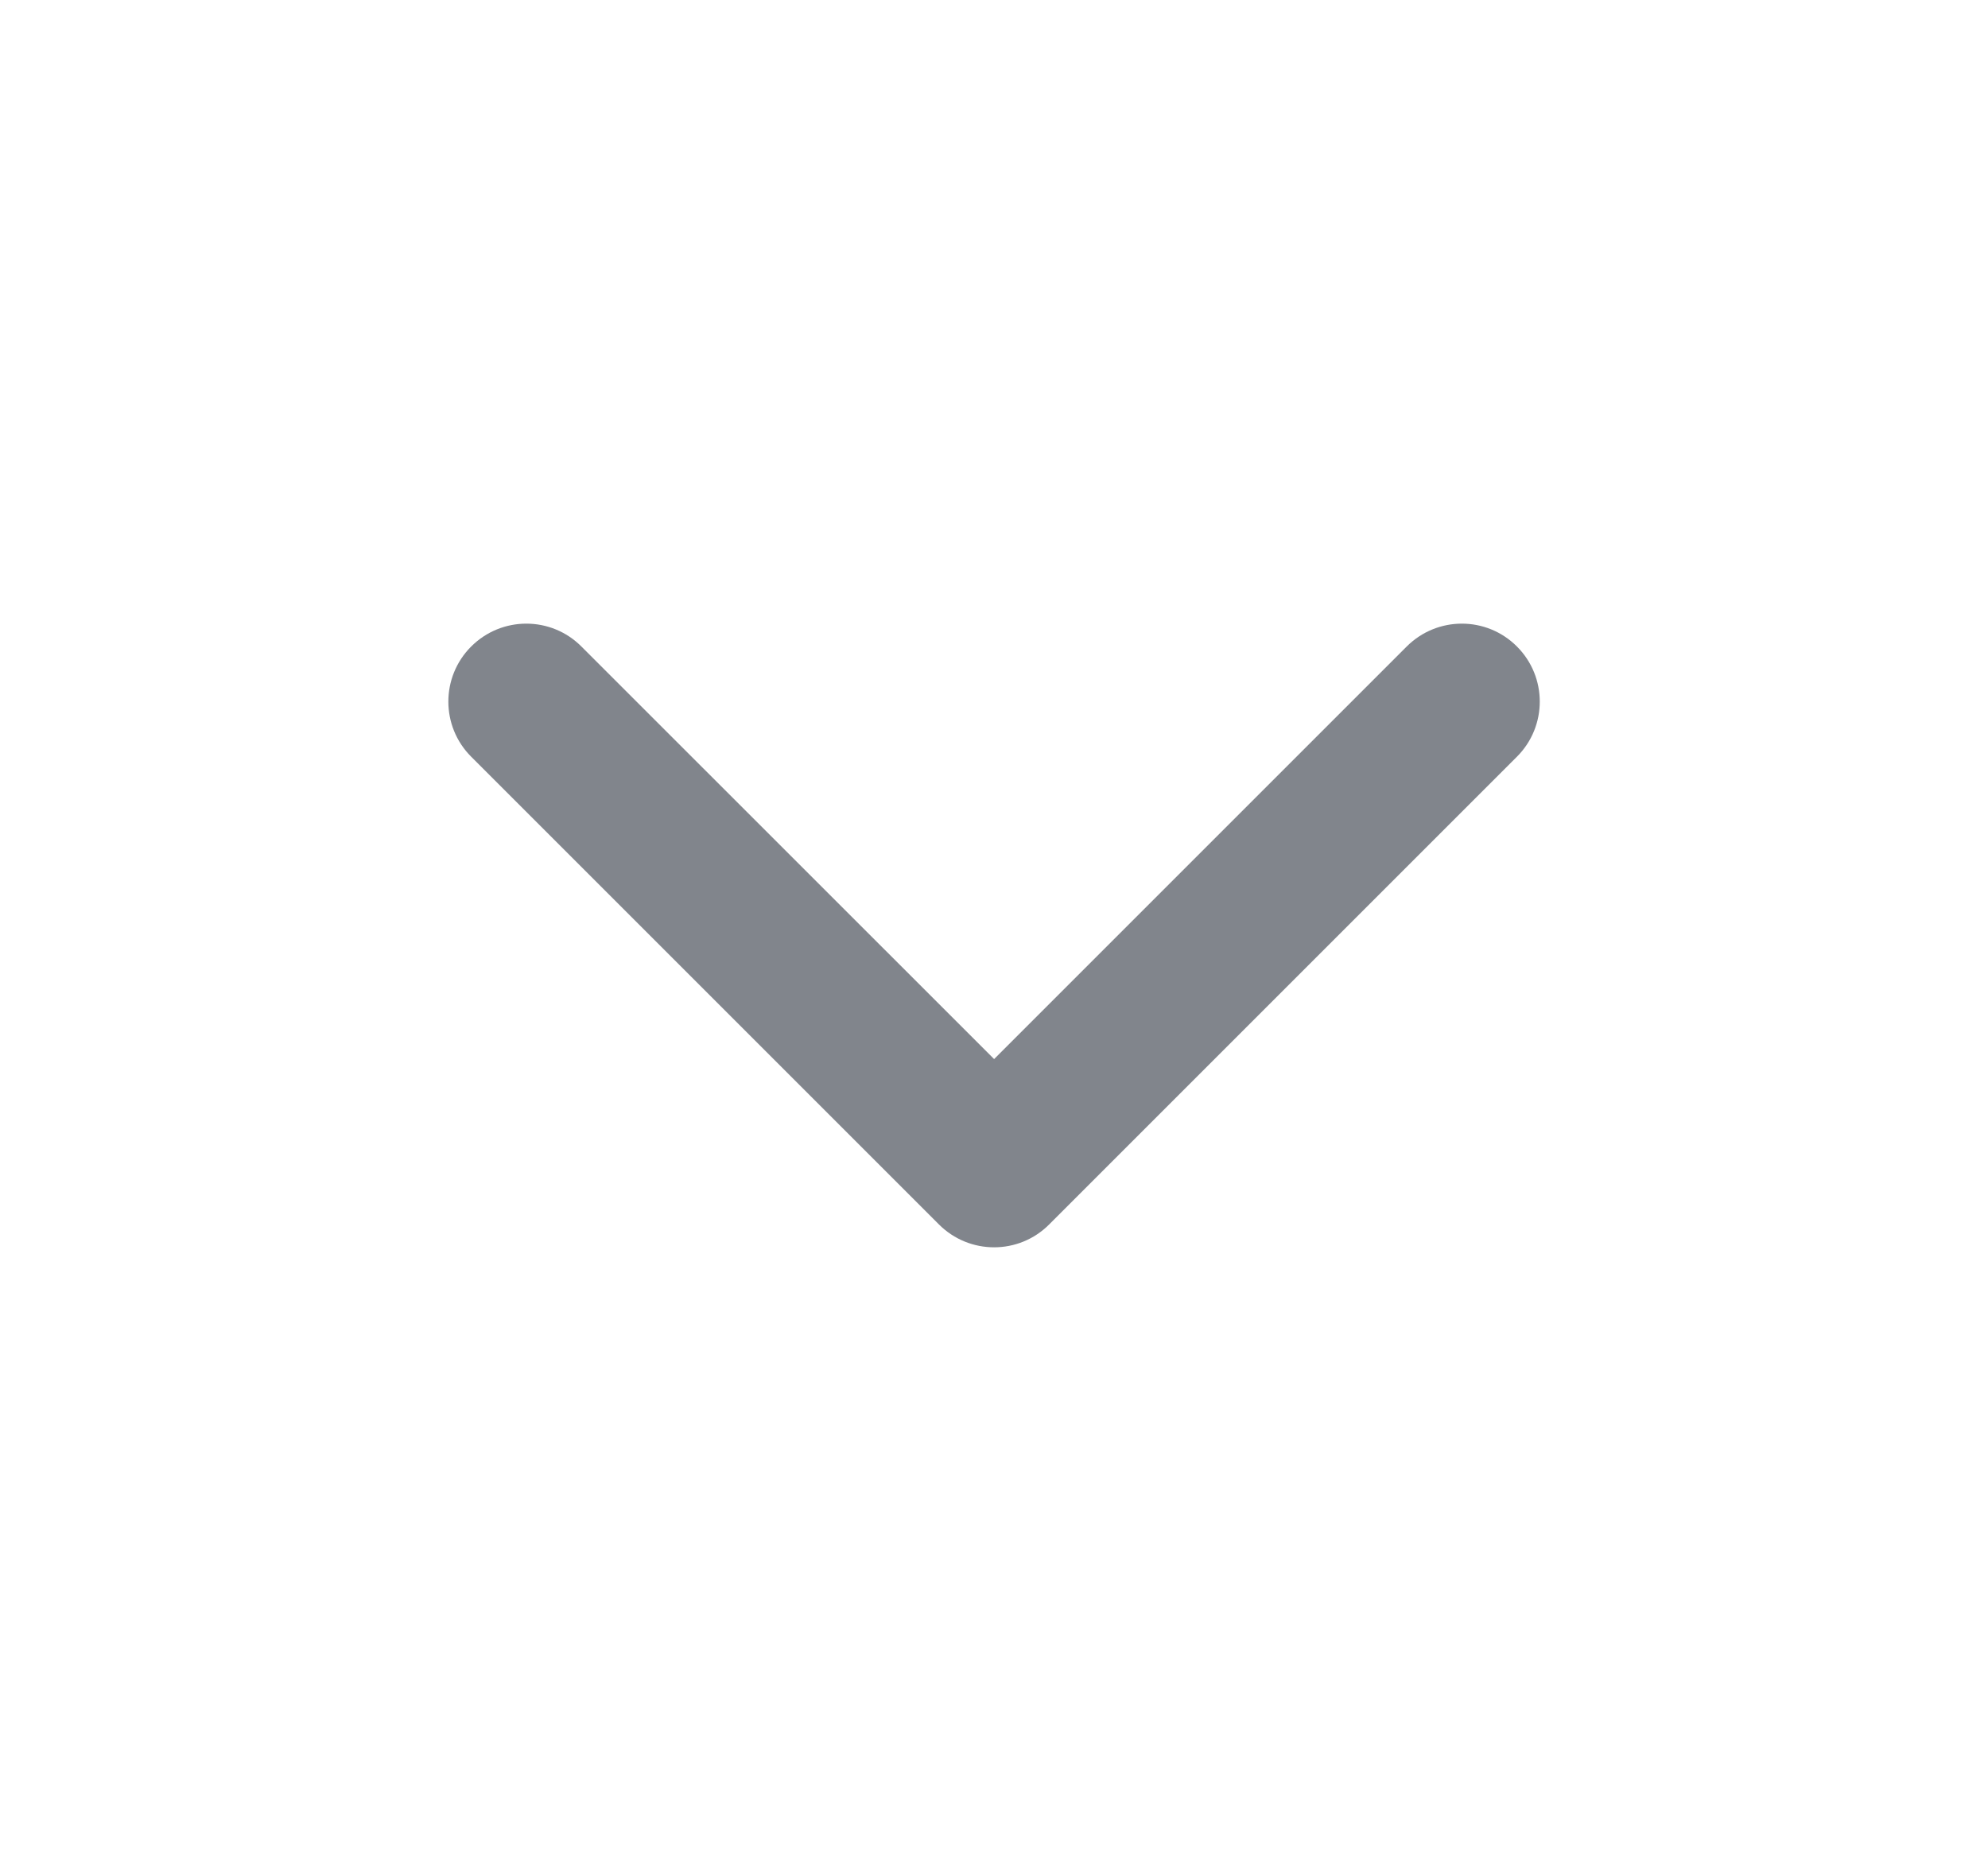 <svg width="17" height="16" viewBox="0 0 17 16" fill="none" xmlns="http://www.w3.org/2000/svg">
<path d="M4.029 5.529C4.29 5.268 4.712 5.268 4.972 5.529L8.501 9.057L12.029 5.529C12.29 5.268 12.712 5.268 12.972 5.529C13.232 5.789 13.232 6.211 12.972 6.471L8.972 10.471C8.712 10.732 8.29 10.732 8.029 10.471L4.029 6.471C3.769 6.211 3.769 5.789 4.029 5.529Z" fill="#81858C"/>
</svg>
